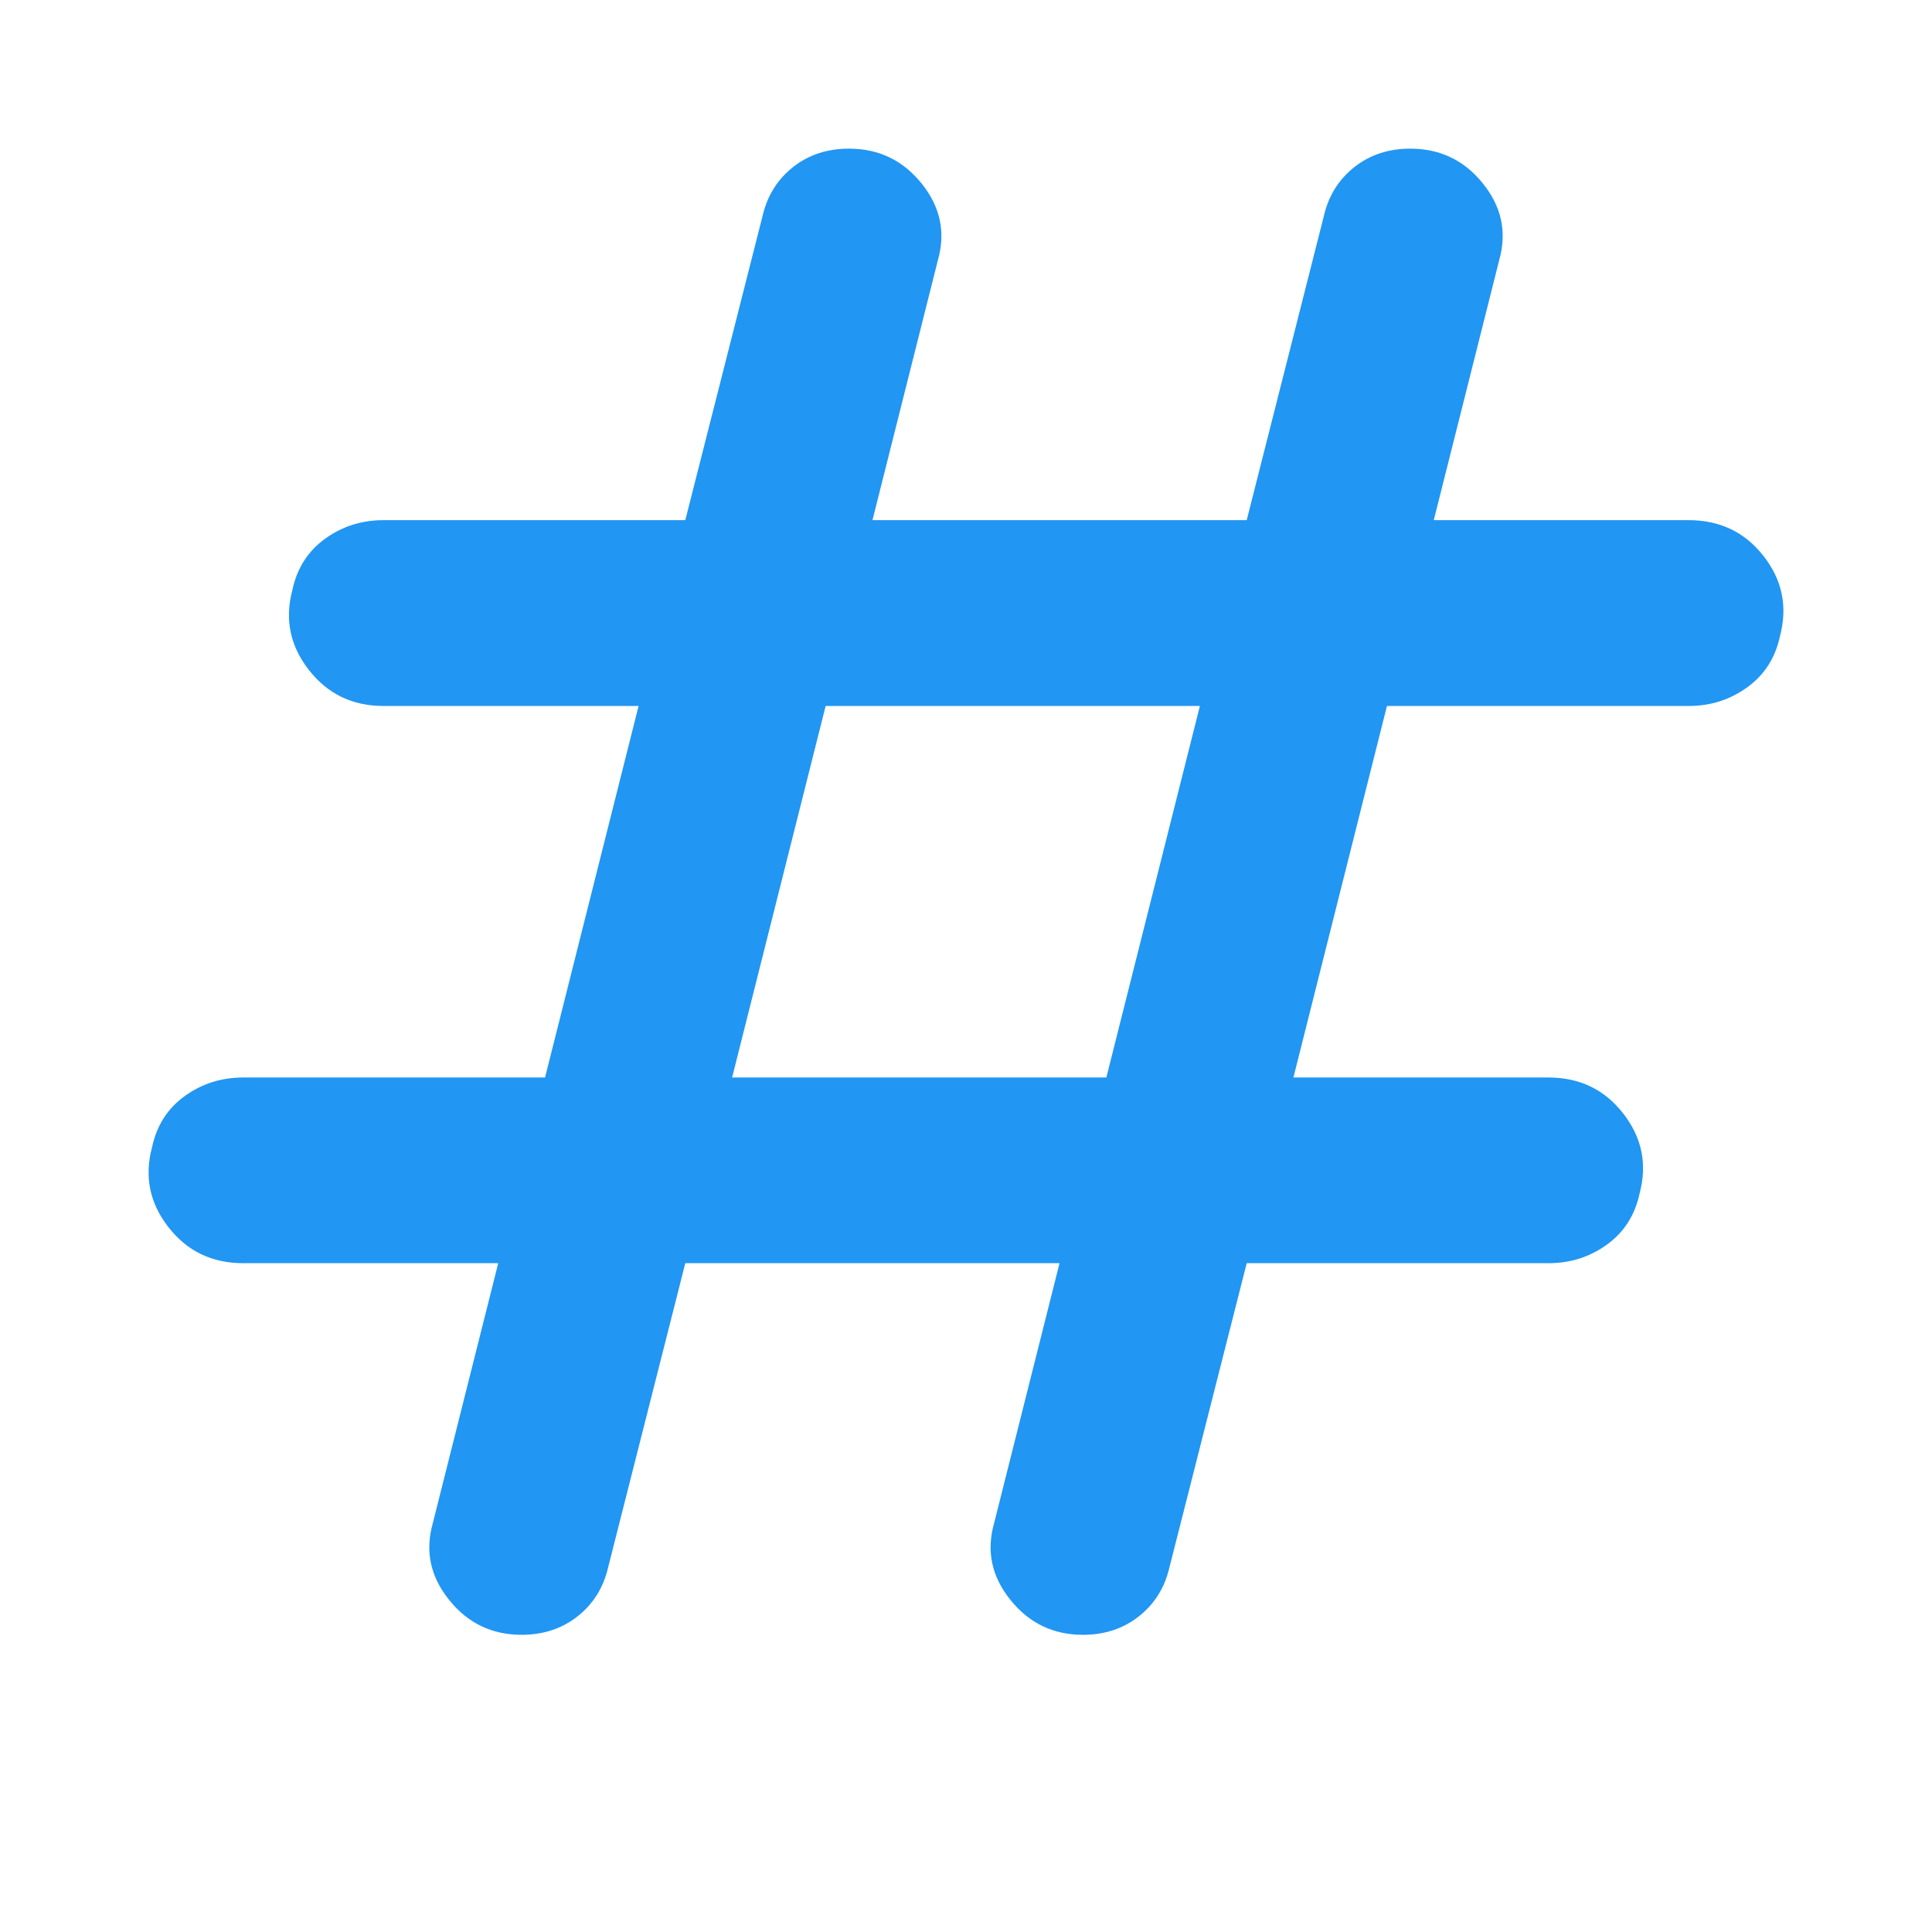 <svg width="17" height="17" viewBox="0 0 17 17" fill="none" xmlns="http://www.w3.org/2000/svg">
<path d="M6.03 11.115L5.351 13.792C5.31 13.969 5.221 14.112 5.084 14.221C4.946 14.33 4.782 14.385 4.59 14.385C4.329 14.385 4.116 14.283 3.952 14.078C3.787 13.874 3.739 13.649 3.808 13.404L4.384 11.115H2.141C1.866 11.115 1.647 11.01 1.482 10.798C1.317 10.587 1.269 10.352 1.338 10.094C1.379 9.903 1.475 9.753 1.626 9.644C1.777 9.535 1.949 9.481 2.141 9.481H4.796L5.619 6.212H3.375C3.101 6.212 2.882 6.106 2.717 5.894C2.552 5.683 2.504 5.448 2.573 5.19C2.614 4.999 2.71 4.849 2.861 4.74C3.012 4.631 3.183 4.577 3.375 4.577H6.03L6.71 1.9C6.751 1.723 6.84 1.58 6.977 1.471C7.114 1.362 7.279 1.308 7.471 1.308C7.732 1.308 7.944 1.41 8.109 1.614C8.274 1.819 8.322 2.043 8.253 2.288L7.677 4.577H10.97L11.649 1.9C11.69 1.723 11.779 1.58 11.916 1.471C12.054 1.362 12.218 1.308 12.41 1.308C12.671 1.308 12.884 1.41 13.048 1.614C13.213 1.819 13.261 2.043 13.192 2.288L12.616 4.577H14.859C15.134 4.577 15.353 4.682 15.518 4.893C15.683 5.104 15.731 5.339 15.662 5.599C15.621 5.789 15.525 5.939 15.374 6.048C15.223 6.157 15.052 6.212 14.859 6.212H12.204L11.381 9.481H13.625C13.899 9.481 14.118 9.586 14.283 9.798C14.448 10.009 14.496 10.244 14.427 10.502C14.386 10.693 14.29 10.843 14.139 10.952C13.988 11.061 13.817 11.115 13.625 11.115H10.97L10.29 13.792C10.249 13.969 10.16 14.112 10.023 14.221C9.886 14.33 9.721 14.385 9.529 14.385C9.268 14.385 9.056 14.283 8.891 14.078C8.726 13.874 8.678 13.649 8.747 13.404L9.323 11.115H6.03ZM6.442 9.481H9.735L10.558 6.212H7.265L6.442 9.481Z" fill="#2196F3"/>
</svg>

